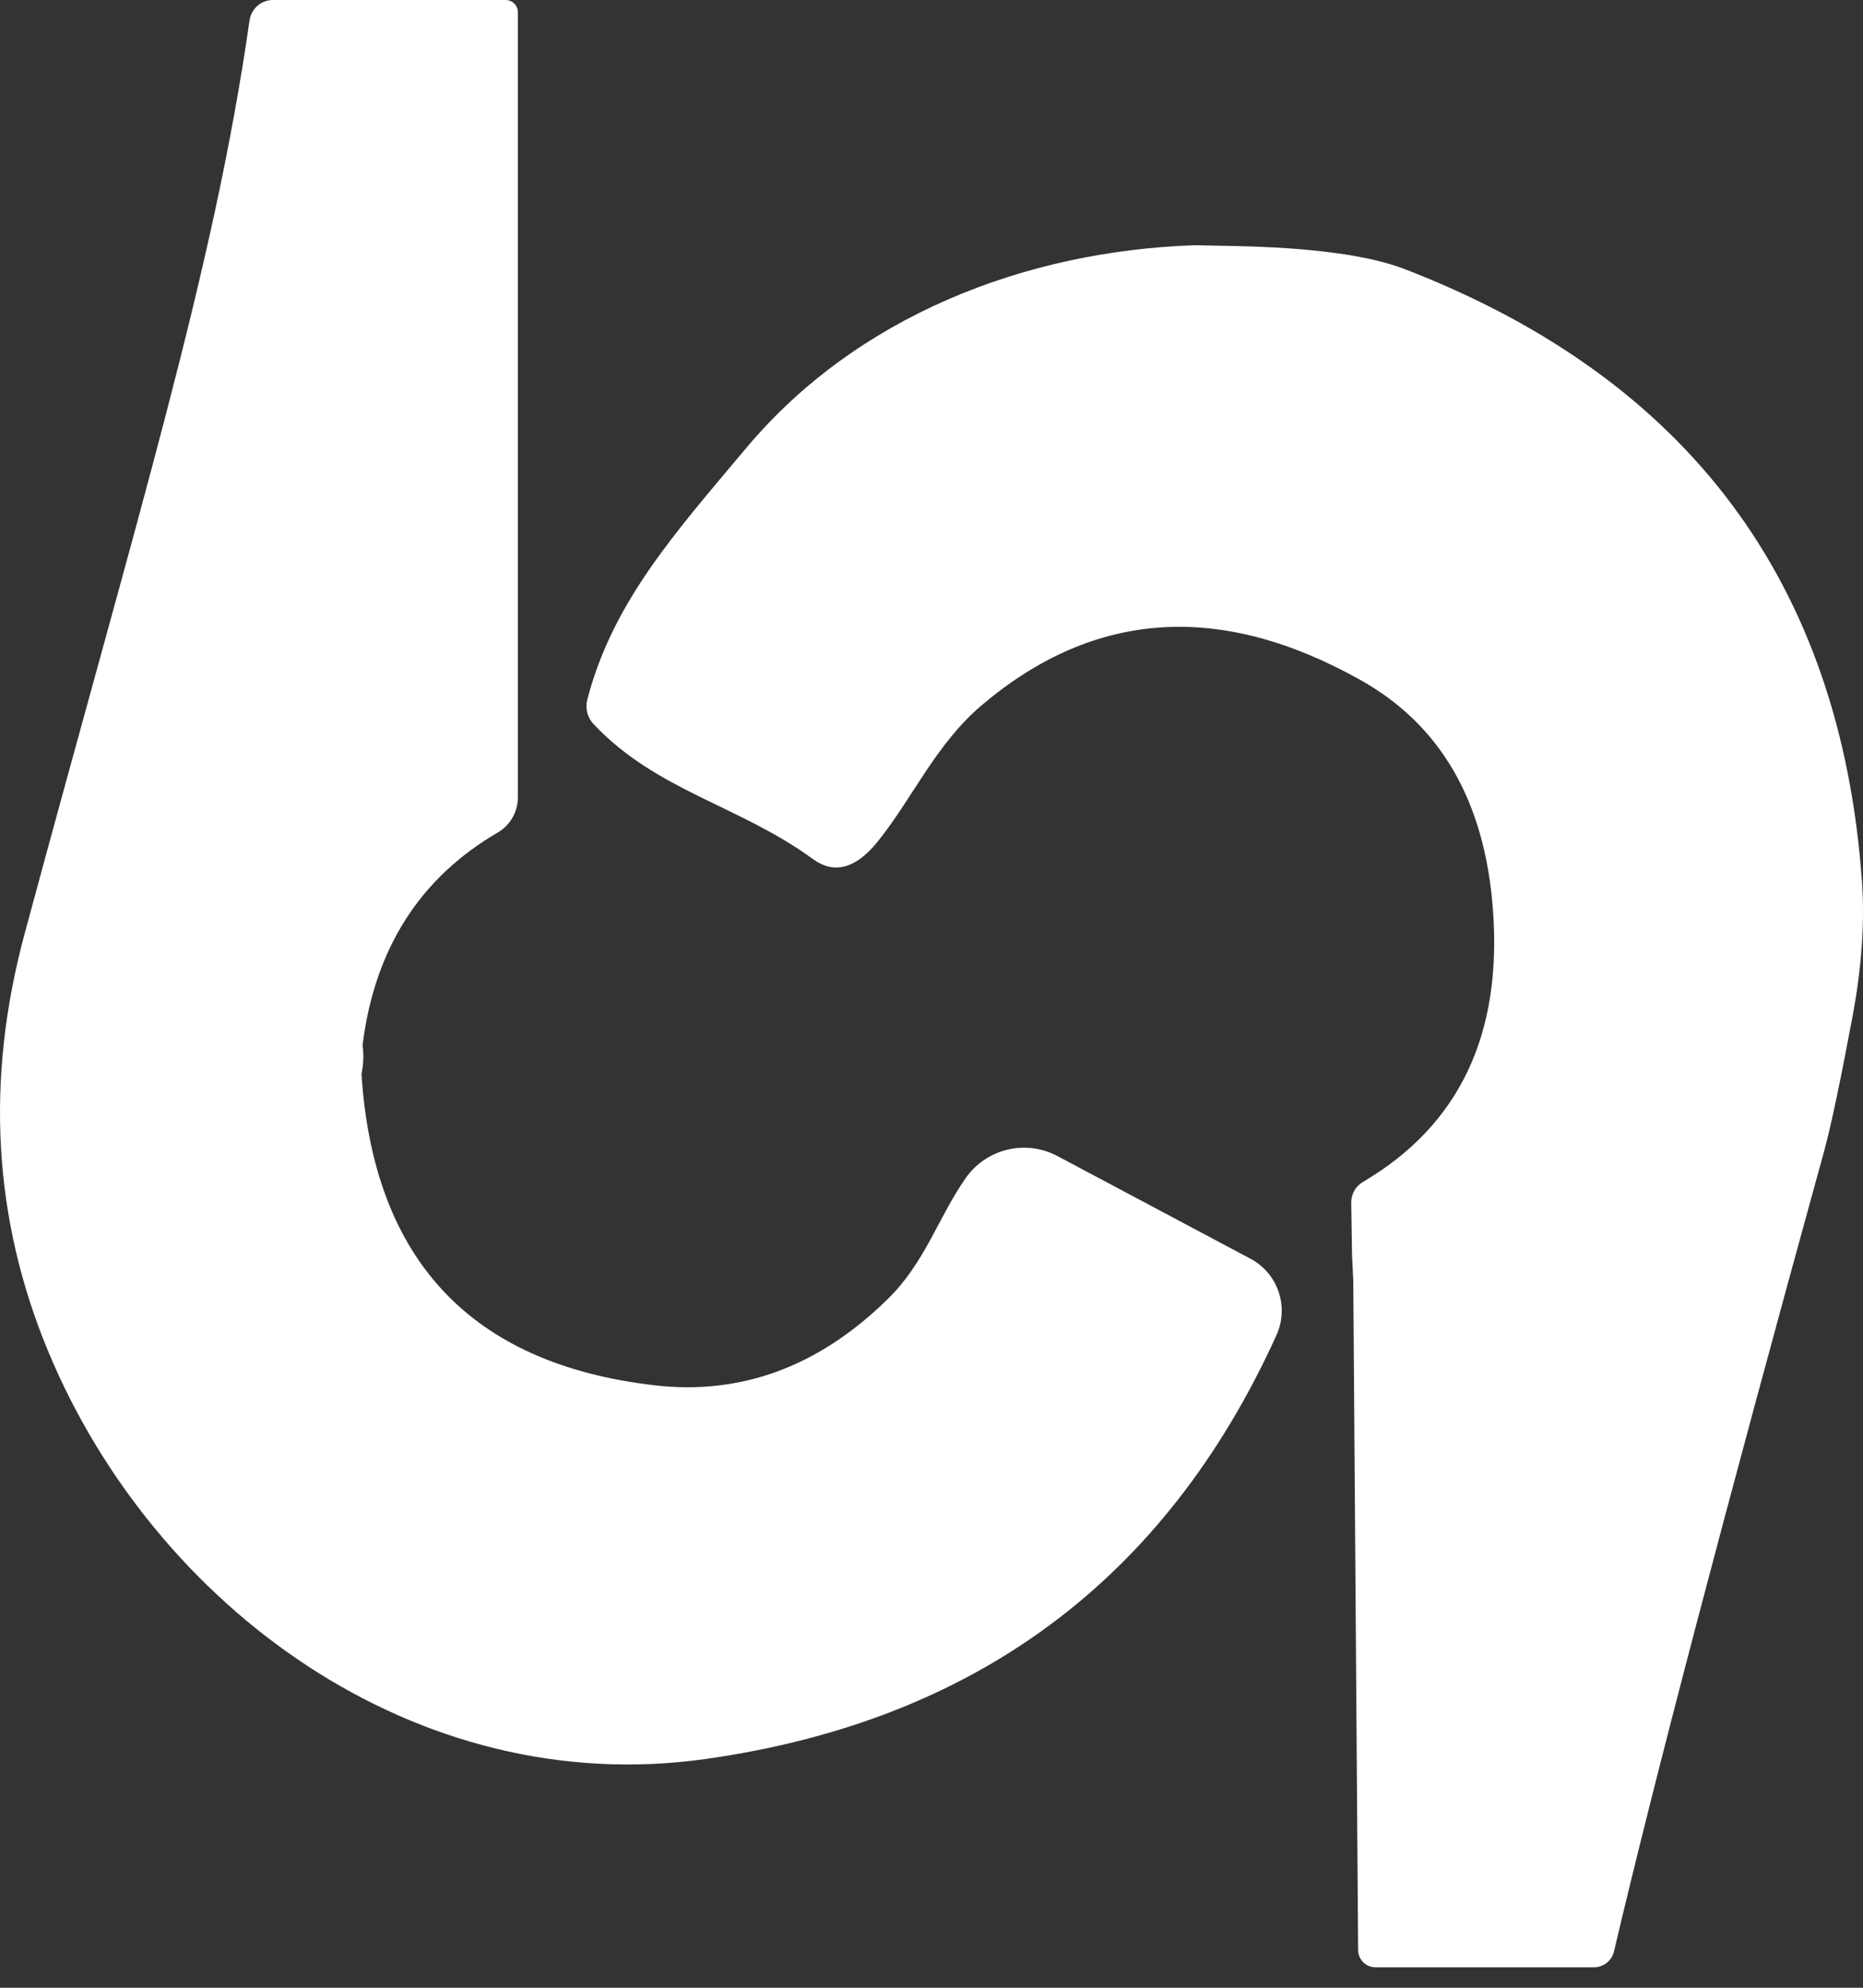 <svg width="30" height="32" viewBox="0 0 30 32" fill="none" xmlns="http://www.w3.org/2000/svg">
<rect x="0" y="0" width="30" height="32" fill="#333333" stroke="none"/>
<path d="M5.838 16.826C5.86 16.973 5.854 17.13 5.821 17.294C6.018 20.29 7.59 21.959 10.537 22.301C11.931 22.463 13.181 22.003 14.287 20.921C14.895 20.334 15.113 19.586 15.553 18.962C15.714 18.734 15.952 18.573 16.223 18.508C16.493 18.443 16.777 18.479 17.023 18.608L20.137 20.264C20.35 20.377 20.511 20.567 20.589 20.795C20.667 21.023 20.655 21.272 20.556 21.492C18.768 25.433 15.699 27.709 11.35 28.319C6.688 28.972 2.49 25.863 0.781 21.767C-0.112 19.626 -0.239 17.377 0.399 15.022C2.231 8.232 3.443 4.358 4.018 0.329C4.031 0.238 4.076 0.154 4.146 0.094C4.215 0.033 4.304 8.59926e-05 4.396 0H8.142C8.194 0 8.245 0.021 8.282 0.058C8.319 0.095 8.339 0.145 8.339 0.197V12.837C8.339 12.951 8.31 13.063 8.254 13.161C8.198 13.26 8.117 13.342 8.019 13.4C6.759 14.134 6.032 15.275 5.838 16.826Z" fill="white"/>
<path d="M19.233 3.948L19.854 3.96C21.113 3.985 22.033 4.108 22.614 4.33C27.184 6.093 29.641 9.379 29.983 14.188C30.03 14.851 29.979 15.577 29.831 16.366C29.637 17.403 29.486 18.119 29.379 18.514C27.769 24.352 26.64 28.652 25.991 31.412C25.974 31.486 25.934 31.551 25.875 31.598C25.816 31.645 25.742 31.671 25.666 31.671H22.15C22.076 31.671 22.006 31.642 21.954 31.591C21.901 31.539 21.872 31.469 21.87 31.396L21.792 20.621L21.772 20.21L21.759 19.364C21.758 19.296 21.775 19.229 21.808 19.169C21.841 19.11 21.89 19.061 21.948 19.027C23.501 18.115 24.198 16.646 24.039 14.62C23.905 12.892 23.195 11.668 21.907 10.947C19.651 9.682 17.616 9.819 15.803 11.358C15.068 11.982 14.686 12.866 14.127 13.556C13.777 13.986 13.432 14.077 13.092 13.831C11.905 12.964 10.574 12.734 9.559 11.658C9.51 11.607 9.475 11.543 9.457 11.475C9.439 11.405 9.439 11.333 9.457 11.264C9.863 9.698 10.861 8.589 12.016 7.213C13.794 5.094 16.497 4.042 19.233 3.948Z" fill="white"/>
</svg>
